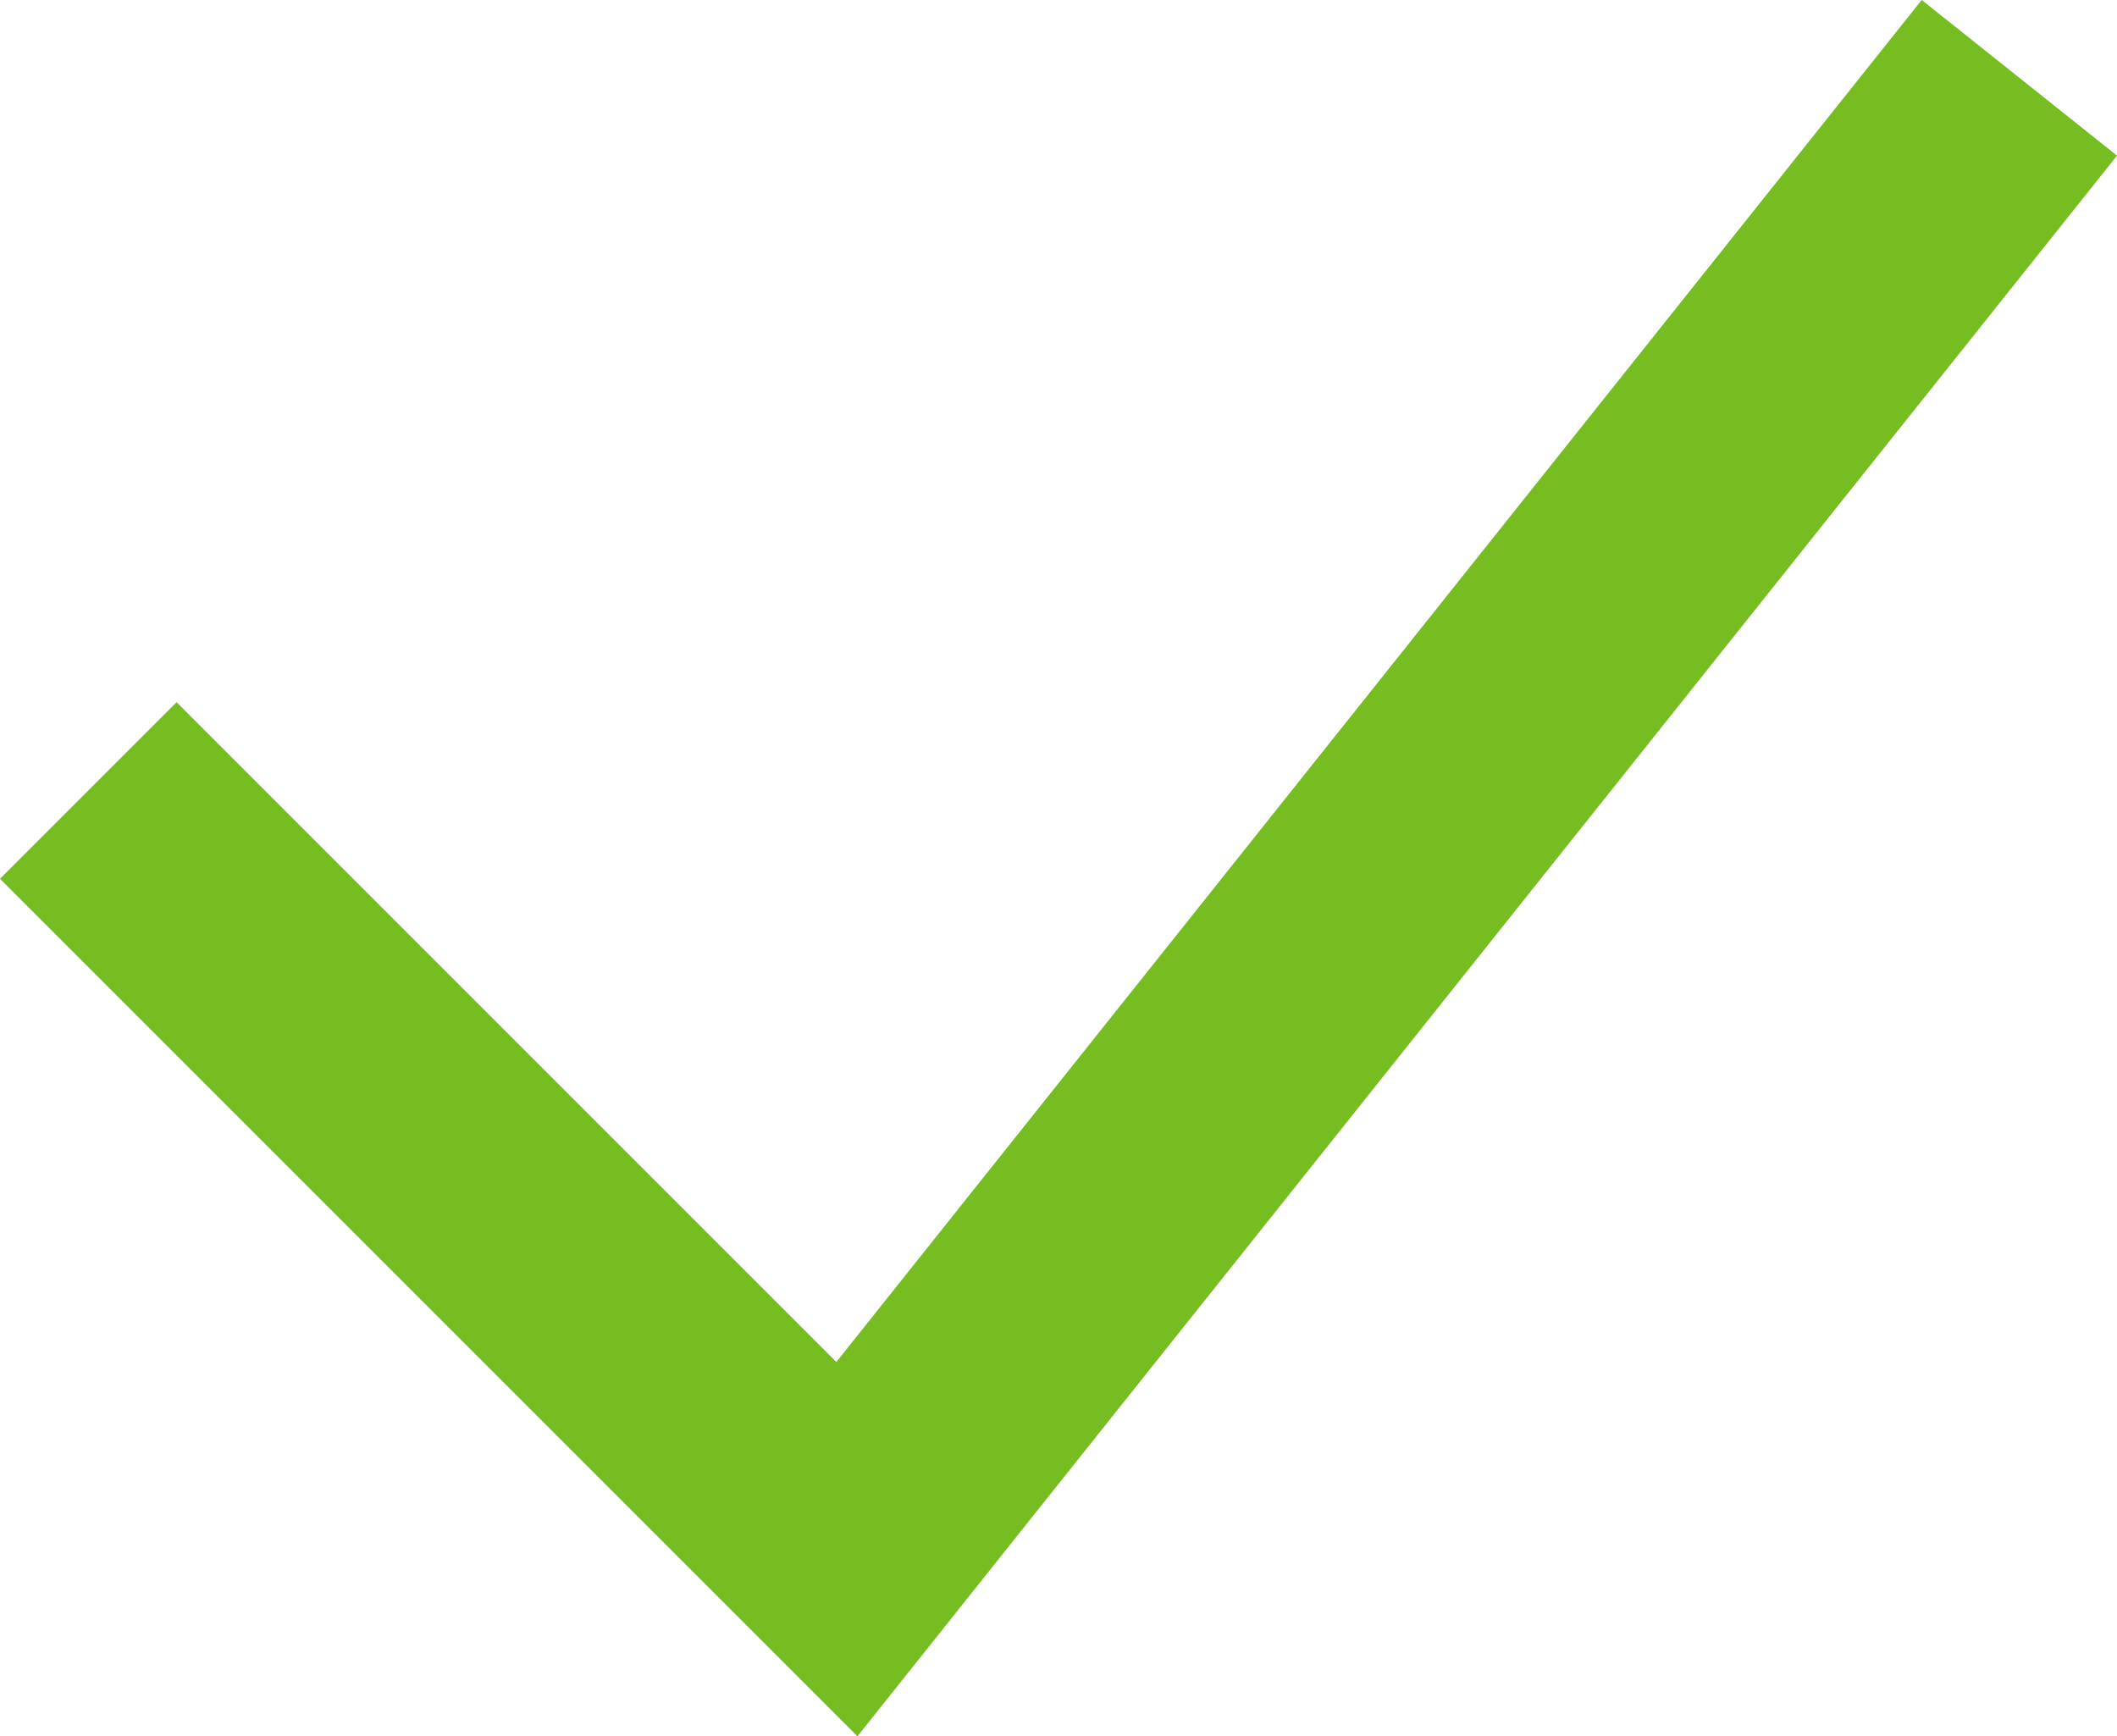 <svg xmlns="http://www.w3.org/2000/svg" width="16.953" height="13.904" viewBox="0 0 16.953 13.904"><path d="M558.678,420.171l-9.389,11.782-6.075-6.075" transform="translate(-542.507 -419.548)" fill="none" stroke="#76bd22" stroke-miterlimit="10" stroke-width="2"/></svg>